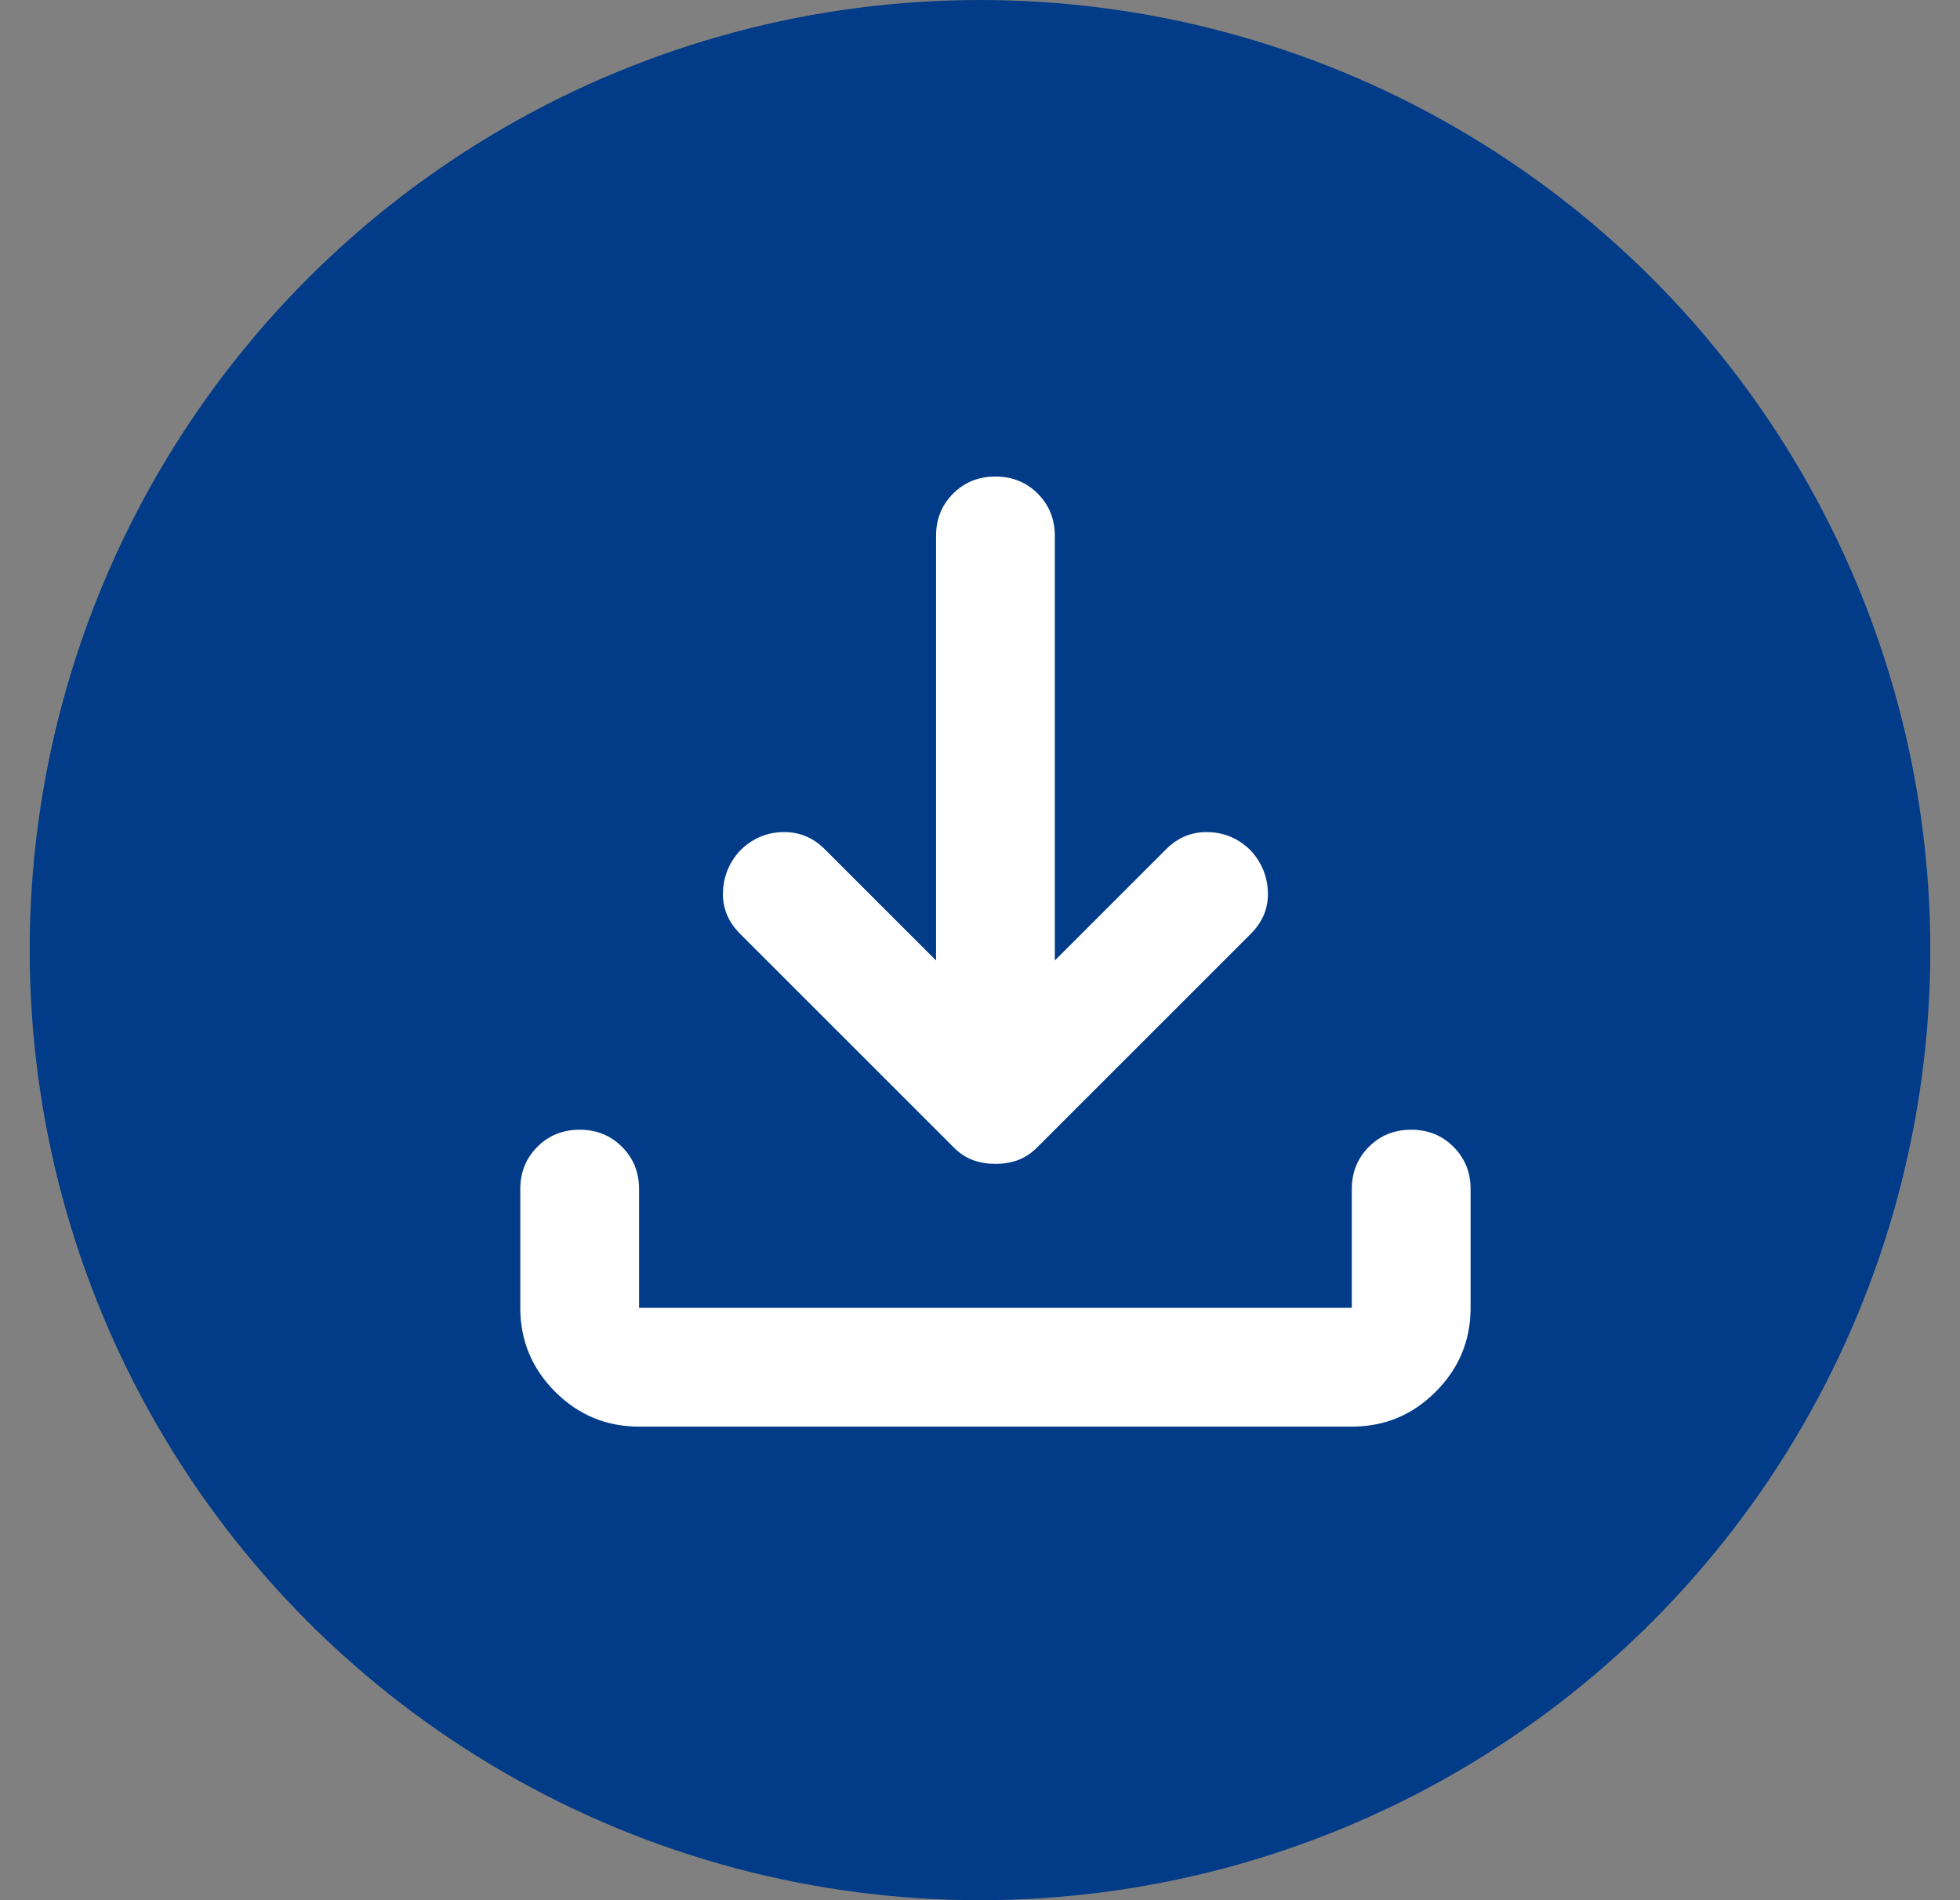 <svg width="33" height="32" viewBox="0 0 33 32" fill="none" xmlns="http://www.w3.org/2000/svg">
<rect x="0" y="0" width="33" height="32" fill="#808080" stroke="none"/>
<circle cx="16.5" cy="16" r="16" fill="#023B88"/>
<mask id="mask0_4066_16696" style="mask-type:alpha" maskUnits="userSpaceOnUse" x="4" y="4" width="25" height="25">
<rect x="4.76" y="4.025" width="24" height="24" fill="#D9D9D9"/>
</mask>
<g mask="url(#mask0_4066_16696)">
<path d="M16.76 19.6C16.626 19.6 16.501 19.58 16.385 19.538C16.268 19.496 16.16 19.425 16.06 19.325L12.46 15.725C12.26 15.525 12.164 15.292 12.172 15.025C12.181 14.759 12.276 14.525 12.46 14.325C12.66 14.125 12.897 14.021 13.172 14.013C13.447 14.005 13.685 14.1 13.885 14.3L15.76 16.175V9.025C15.76 8.742 15.856 8.505 16.047 8.313C16.239 8.121 16.476 8.025 16.76 8.025C17.043 8.025 17.281 8.121 17.472 8.313C17.664 8.505 17.76 8.742 17.76 9.025V16.175L19.635 14.3C19.835 14.1 20.072 14.005 20.347 14.013C20.622 14.021 20.86 14.125 21.06 14.325C21.243 14.525 21.339 14.759 21.347 15.025C21.356 15.292 21.26 15.525 21.06 15.725L17.46 19.325C17.36 19.425 17.251 19.496 17.135 19.538C17.018 19.58 16.893 19.6 16.76 19.6ZM10.76 24.025C10.21 24.025 9.739 23.83 9.347 23.438C8.956 23.046 8.76 22.575 8.76 22.025V20.025C8.76 19.742 8.856 19.505 9.047 19.313C9.239 19.121 9.476 19.025 9.76 19.025C10.043 19.025 10.281 19.121 10.472 19.313C10.664 19.505 10.76 19.742 10.76 20.025V22.025H22.76V20.025C22.76 19.742 22.856 19.505 23.047 19.313C23.239 19.121 23.476 19.025 23.76 19.025C24.043 19.025 24.281 19.121 24.472 19.313C24.664 19.505 24.76 19.742 24.76 20.025V22.025C24.76 22.575 24.564 23.046 24.172 23.438C23.781 23.83 23.31 24.025 22.76 24.025H10.76Z" fill="white"/>
</g>
</svg>
